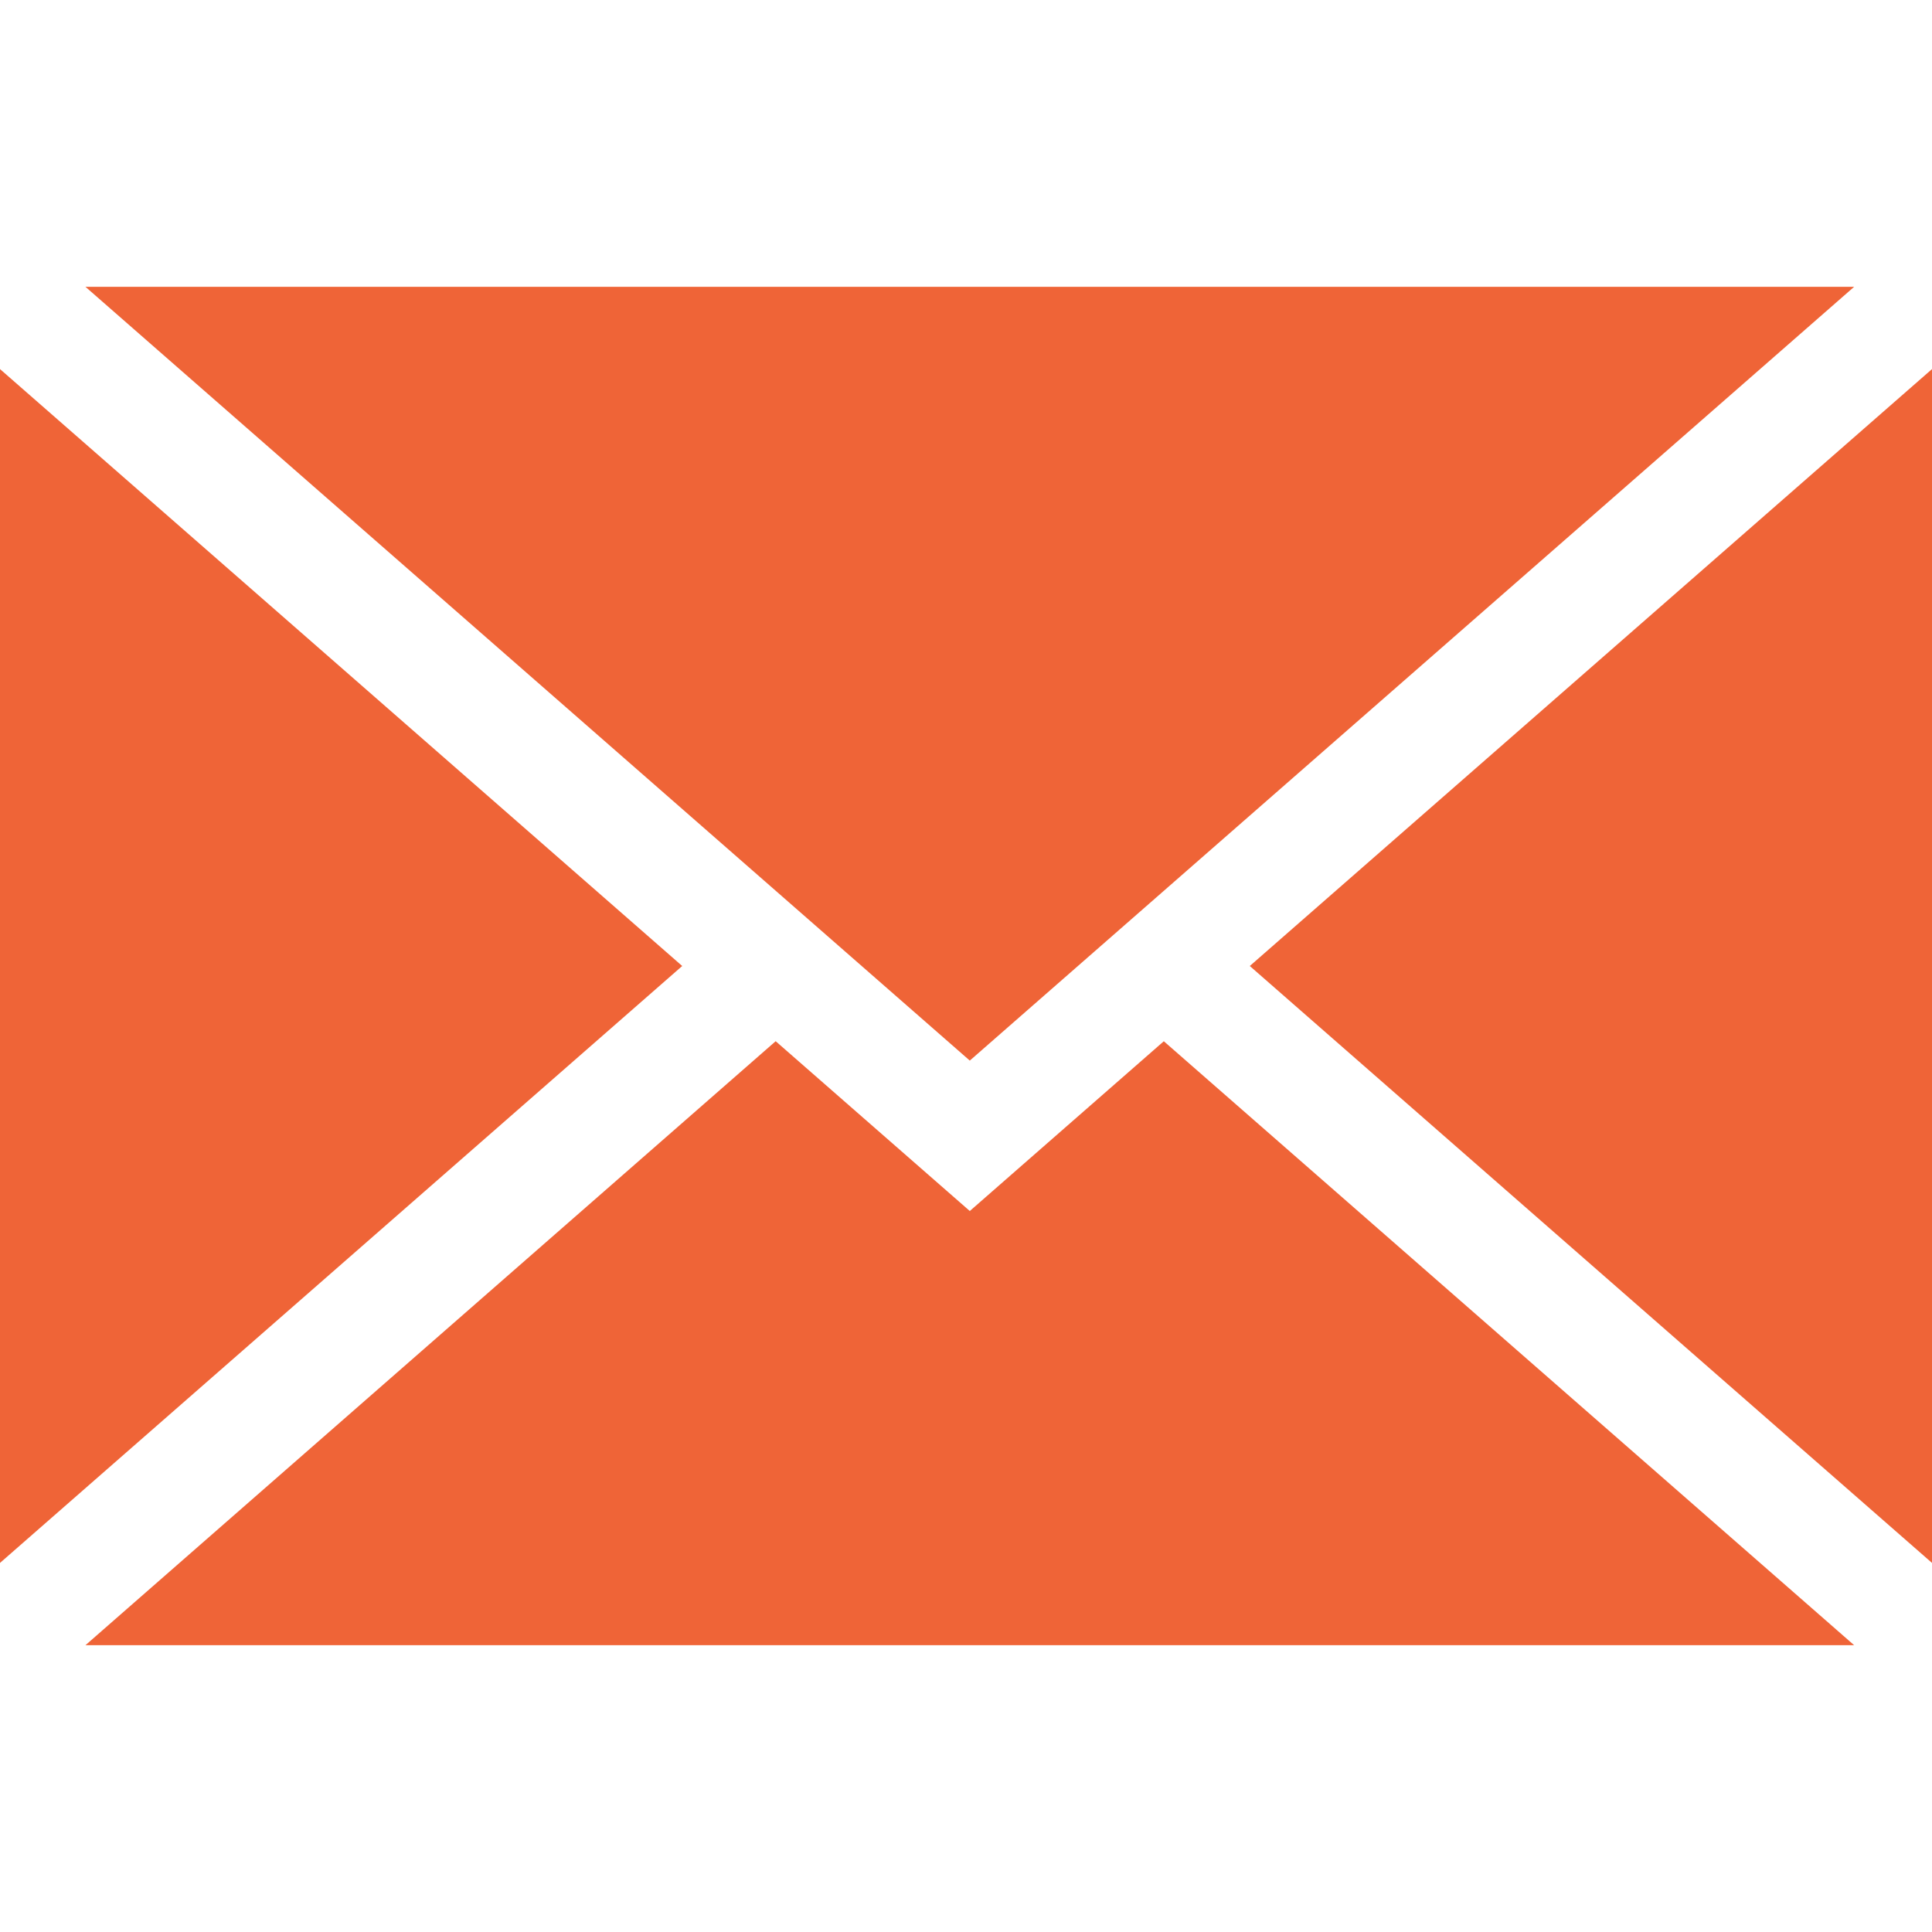 <svg width="27" height="27" fill="none" xmlns="http://www.w3.org/2000/svg"><path d="M0 5.158v16.684L9.534 13.5 0 5.158zm1.194-1.15l12.359 10.814L25.912 4.008H1.194z" fill="#EF6437"/><path d="M16.265 14.551l-2.712 2.373-2.713-2.373-9.646 8.441h24.718l-9.647-8.44zm1.201-1.051L27 21.842V5.158L17.466 13.5z" fill="#EF6437"/></svg>